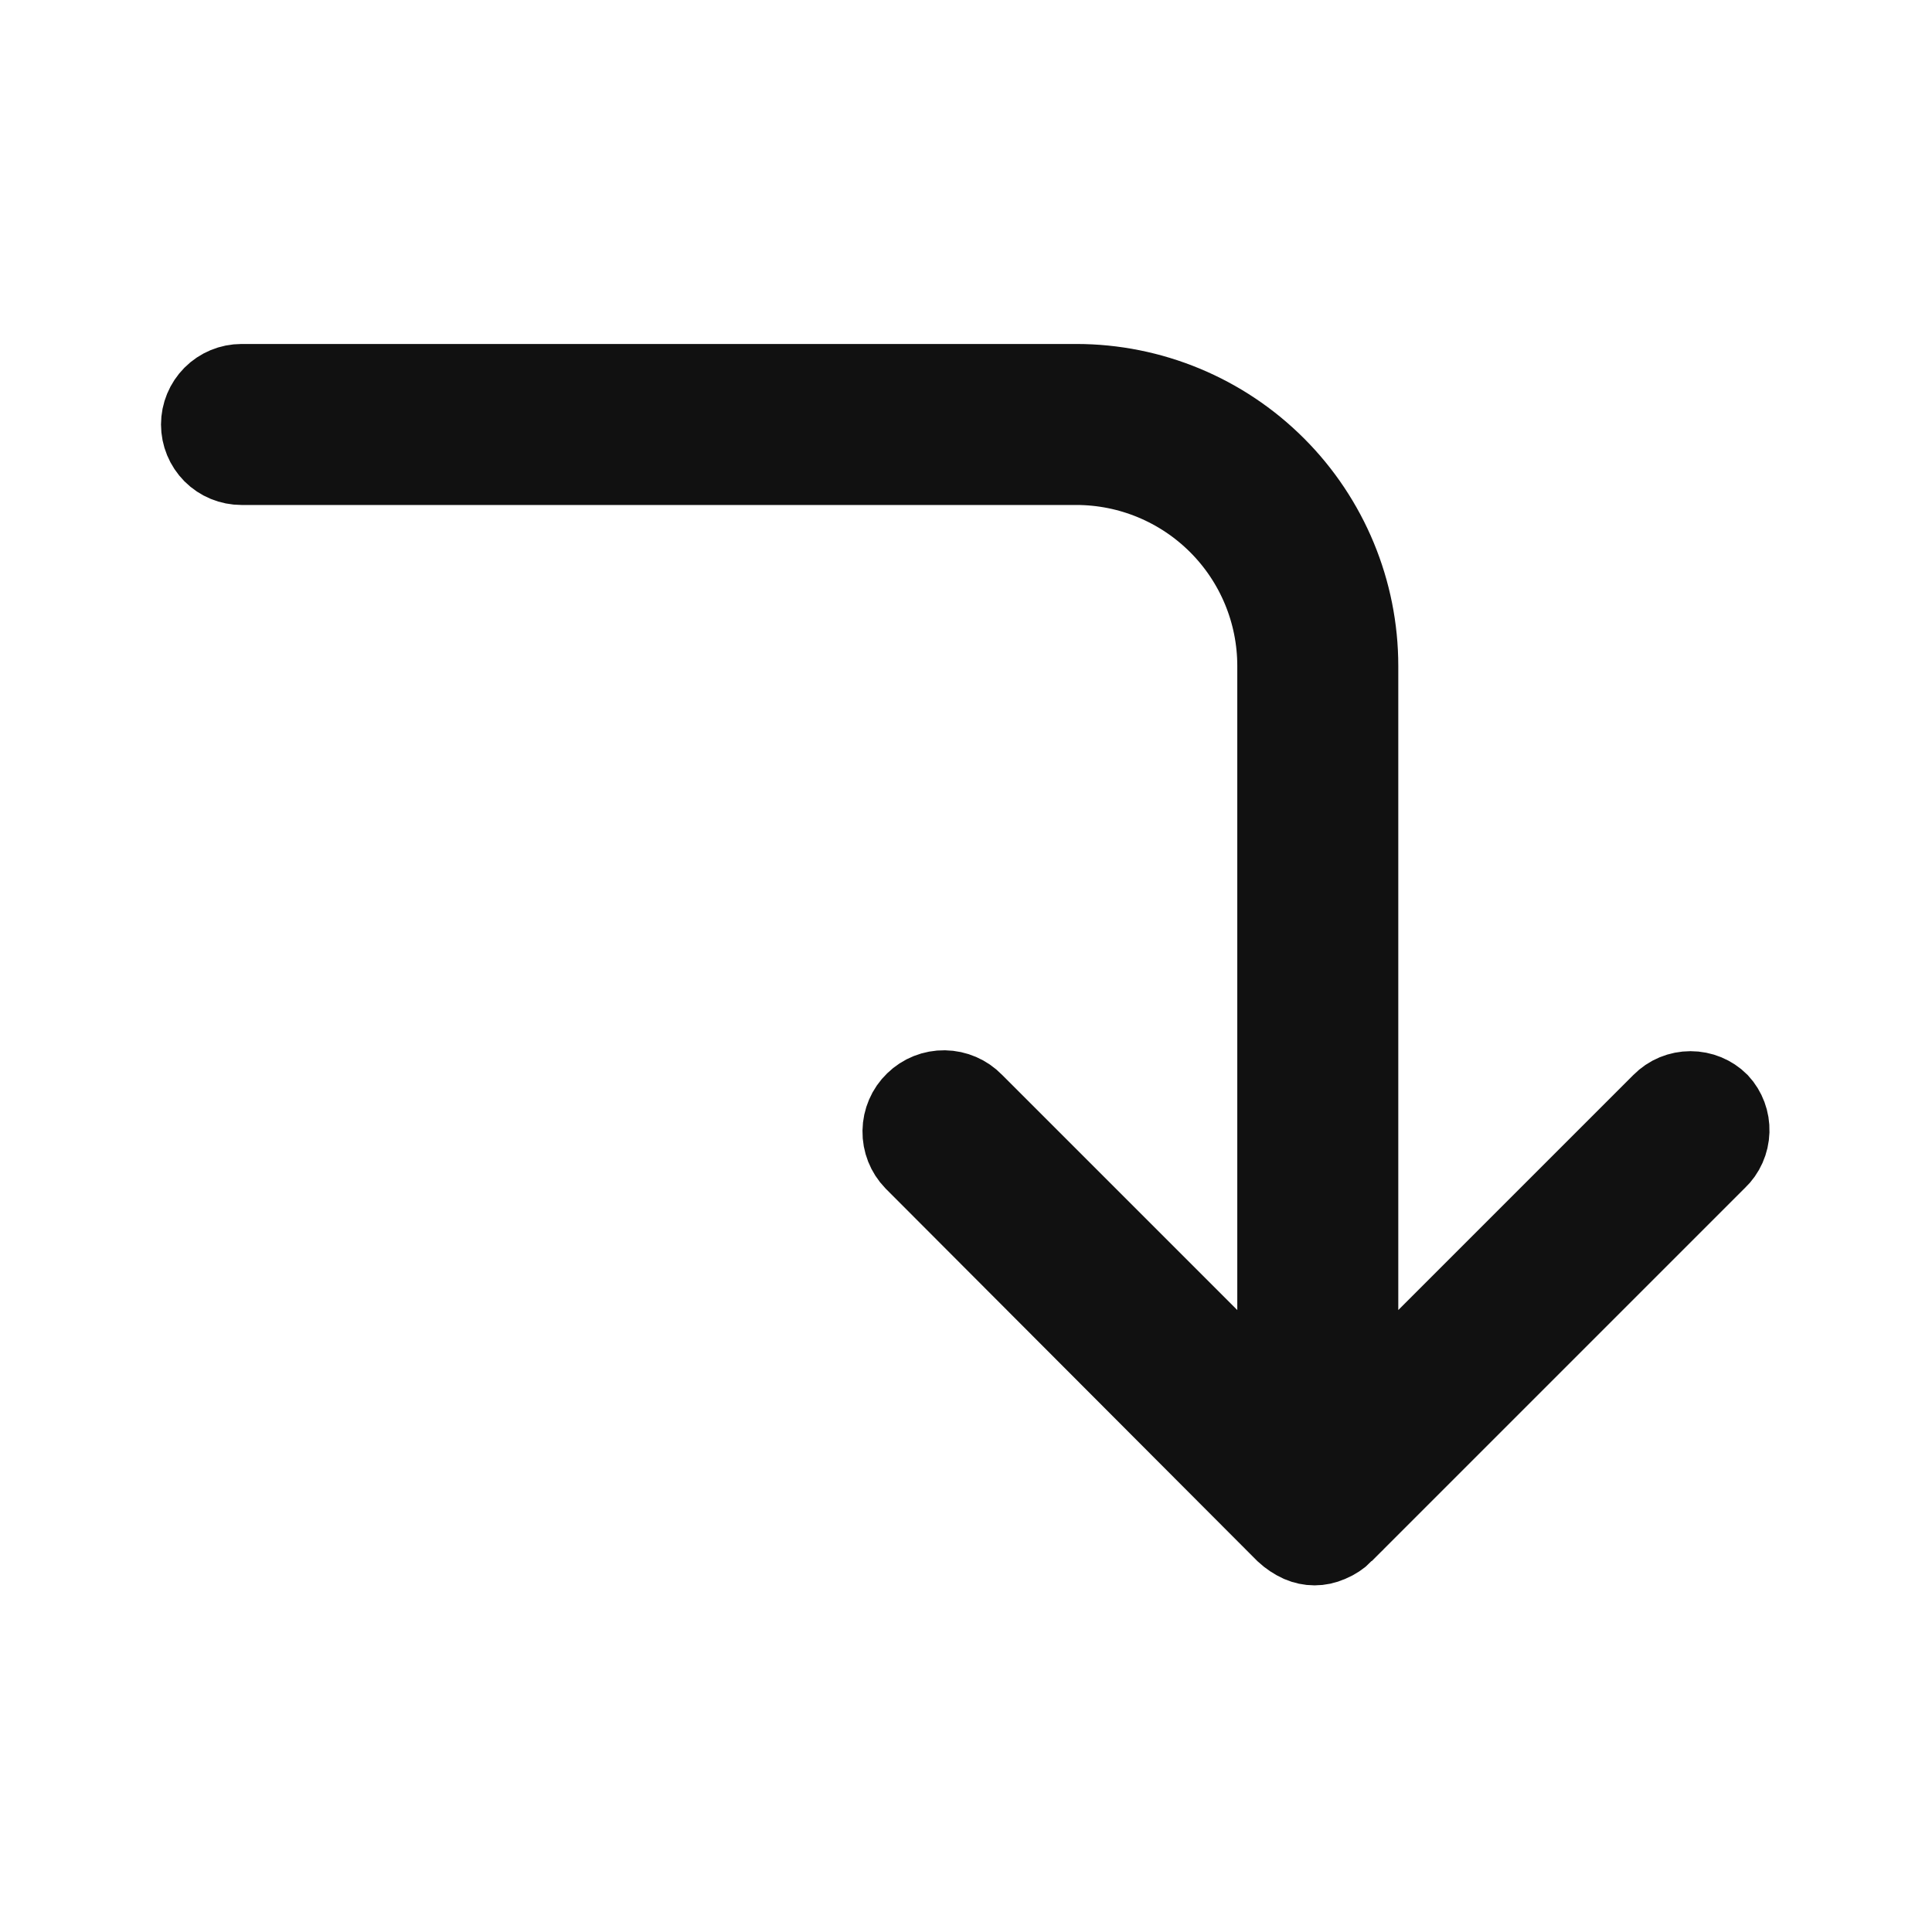 <svg width="24" height="24" viewBox="0 0 24 24" fill="none" xmlns="http://www.w3.org/2000/svg">
<path d="M20.644 13.707L20.645 13.706C20.692 13.659 20.747 13.621 20.808 13.596C20.869 13.571 20.934 13.558 21 13.558C21.066 13.558 21.131 13.571 21.192 13.596C21.251 13.621 21.305 13.656 21.35 13.701C21.438 13.796 21.485 13.923 21.481 14.053C21.477 14.185 21.422 14.31 21.326 14.401L21.326 14.401L21.316 14.41L16.686 19.04L16.686 19.041C16.639 19.088 16.582 19.125 16.521 19.151L16.521 19.151L16.508 19.156C16.452 19.181 16.391 19.194 16.33 19.194C16.269 19.194 16.209 19.181 16.153 19.157C16.085 19.126 16.023 19.085 15.968 19.034L11.357 14.413C11.263 14.316 11.212 14.186 11.214 14.051C11.216 13.916 11.271 13.786 11.369 13.692C11.466 13.597 11.597 13.545 11.732 13.547C11.868 13.549 11.997 13.605 12.091 13.702L12.091 13.702L12.096 13.707L15.016 16.627L15.87 17.48V16.273V8.273C15.87 7.61 15.607 6.975 15.138 6.506C14.669 6.037 14.033 5.773 13.37 5.773H3C2.867 5.773 2.74 5.721 2.646 5.627C2.553 5.533 2.5 5.406 2.5 5.273C2.5 5.141 2.553 5.014 2.646 4.92C2.74 4.826 2.867 4.773 3 4.773H13.37C14.298 4.773 15.188 5.142 15.845 5.799C16.501 6.455 16.87 7.345 16.87 8.273V16.273V17.48L17.724 16.627L20.644 13.707Z" fill="#111111" stroke="#111111"/>
</svg>
